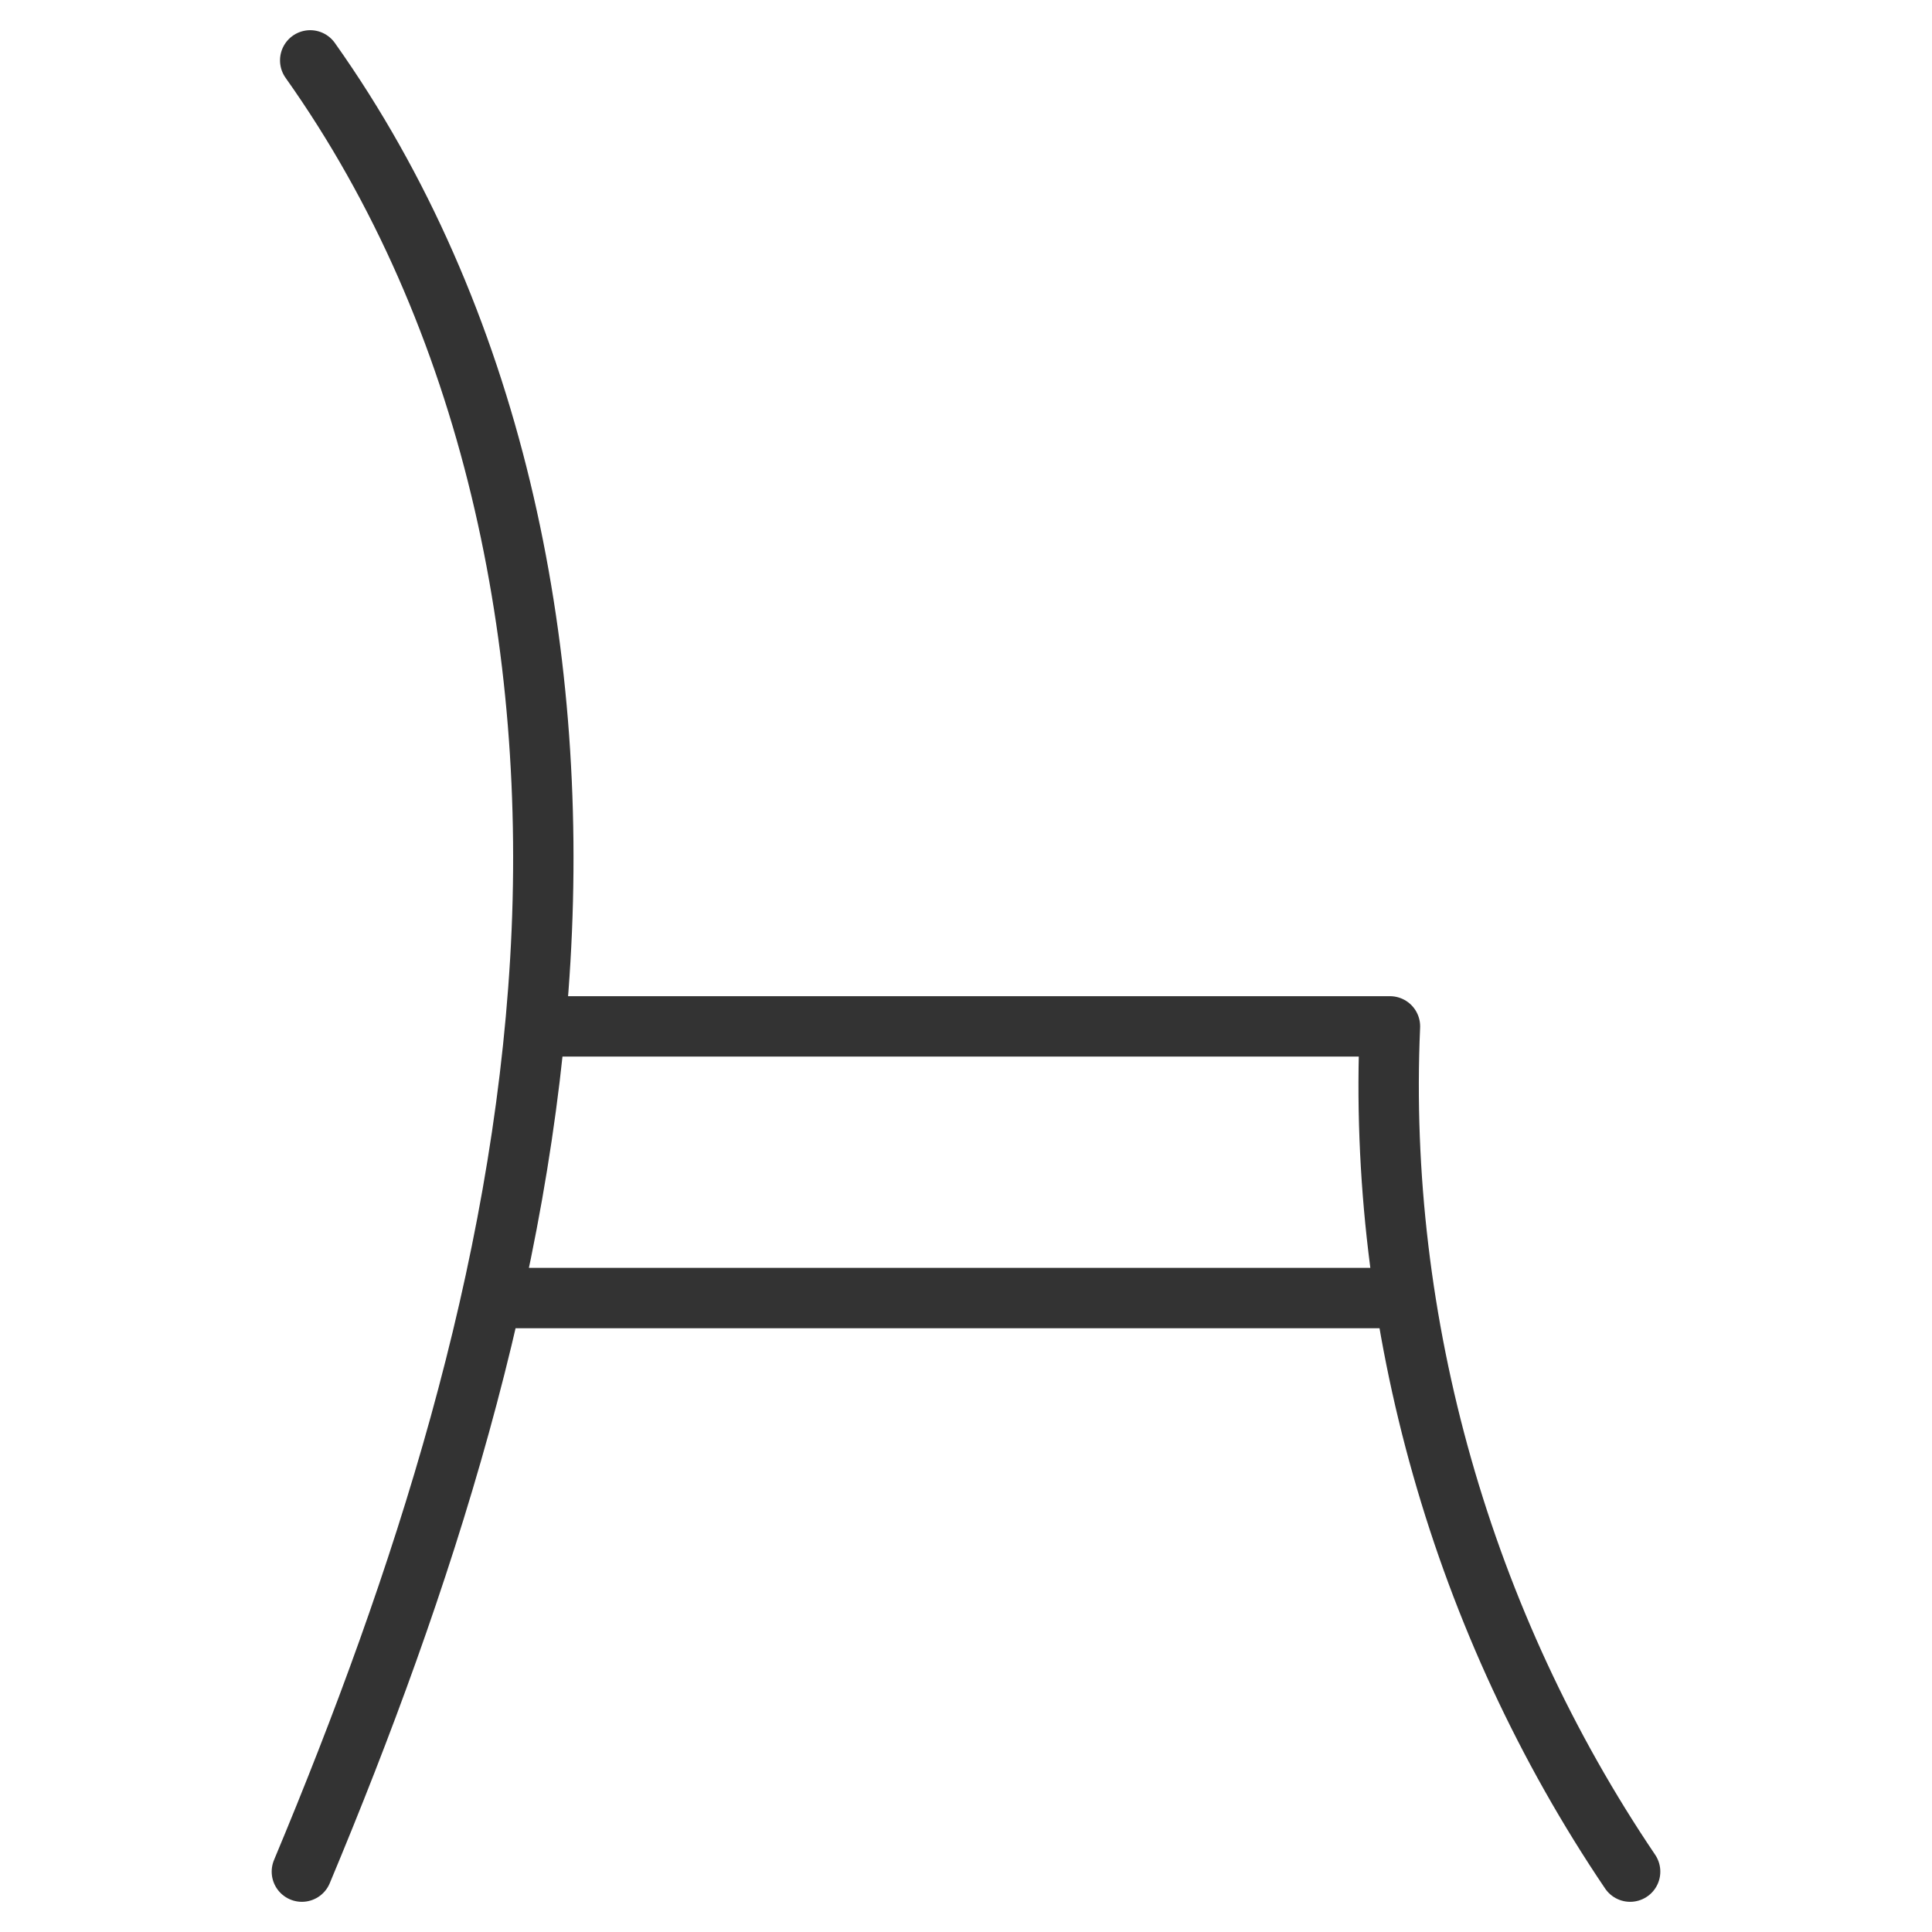 <svg xmlns="http://www.w3.org/2000/svg" viewBox="0 0 32 32"><path d="M5.138 1c3.023 4.26 4.12 9.684 3.811 14.902C8.641 21.121 7.017 26.179 5 31m4-14h14.022c-.216 4.914 1.196 9.884 3.978 14M8.152 21.5h15.121" stroke="#333" stroke-linecap="round" stroke-linejoin="round" stroke-miterlimit="10" fill="none"/></svg>